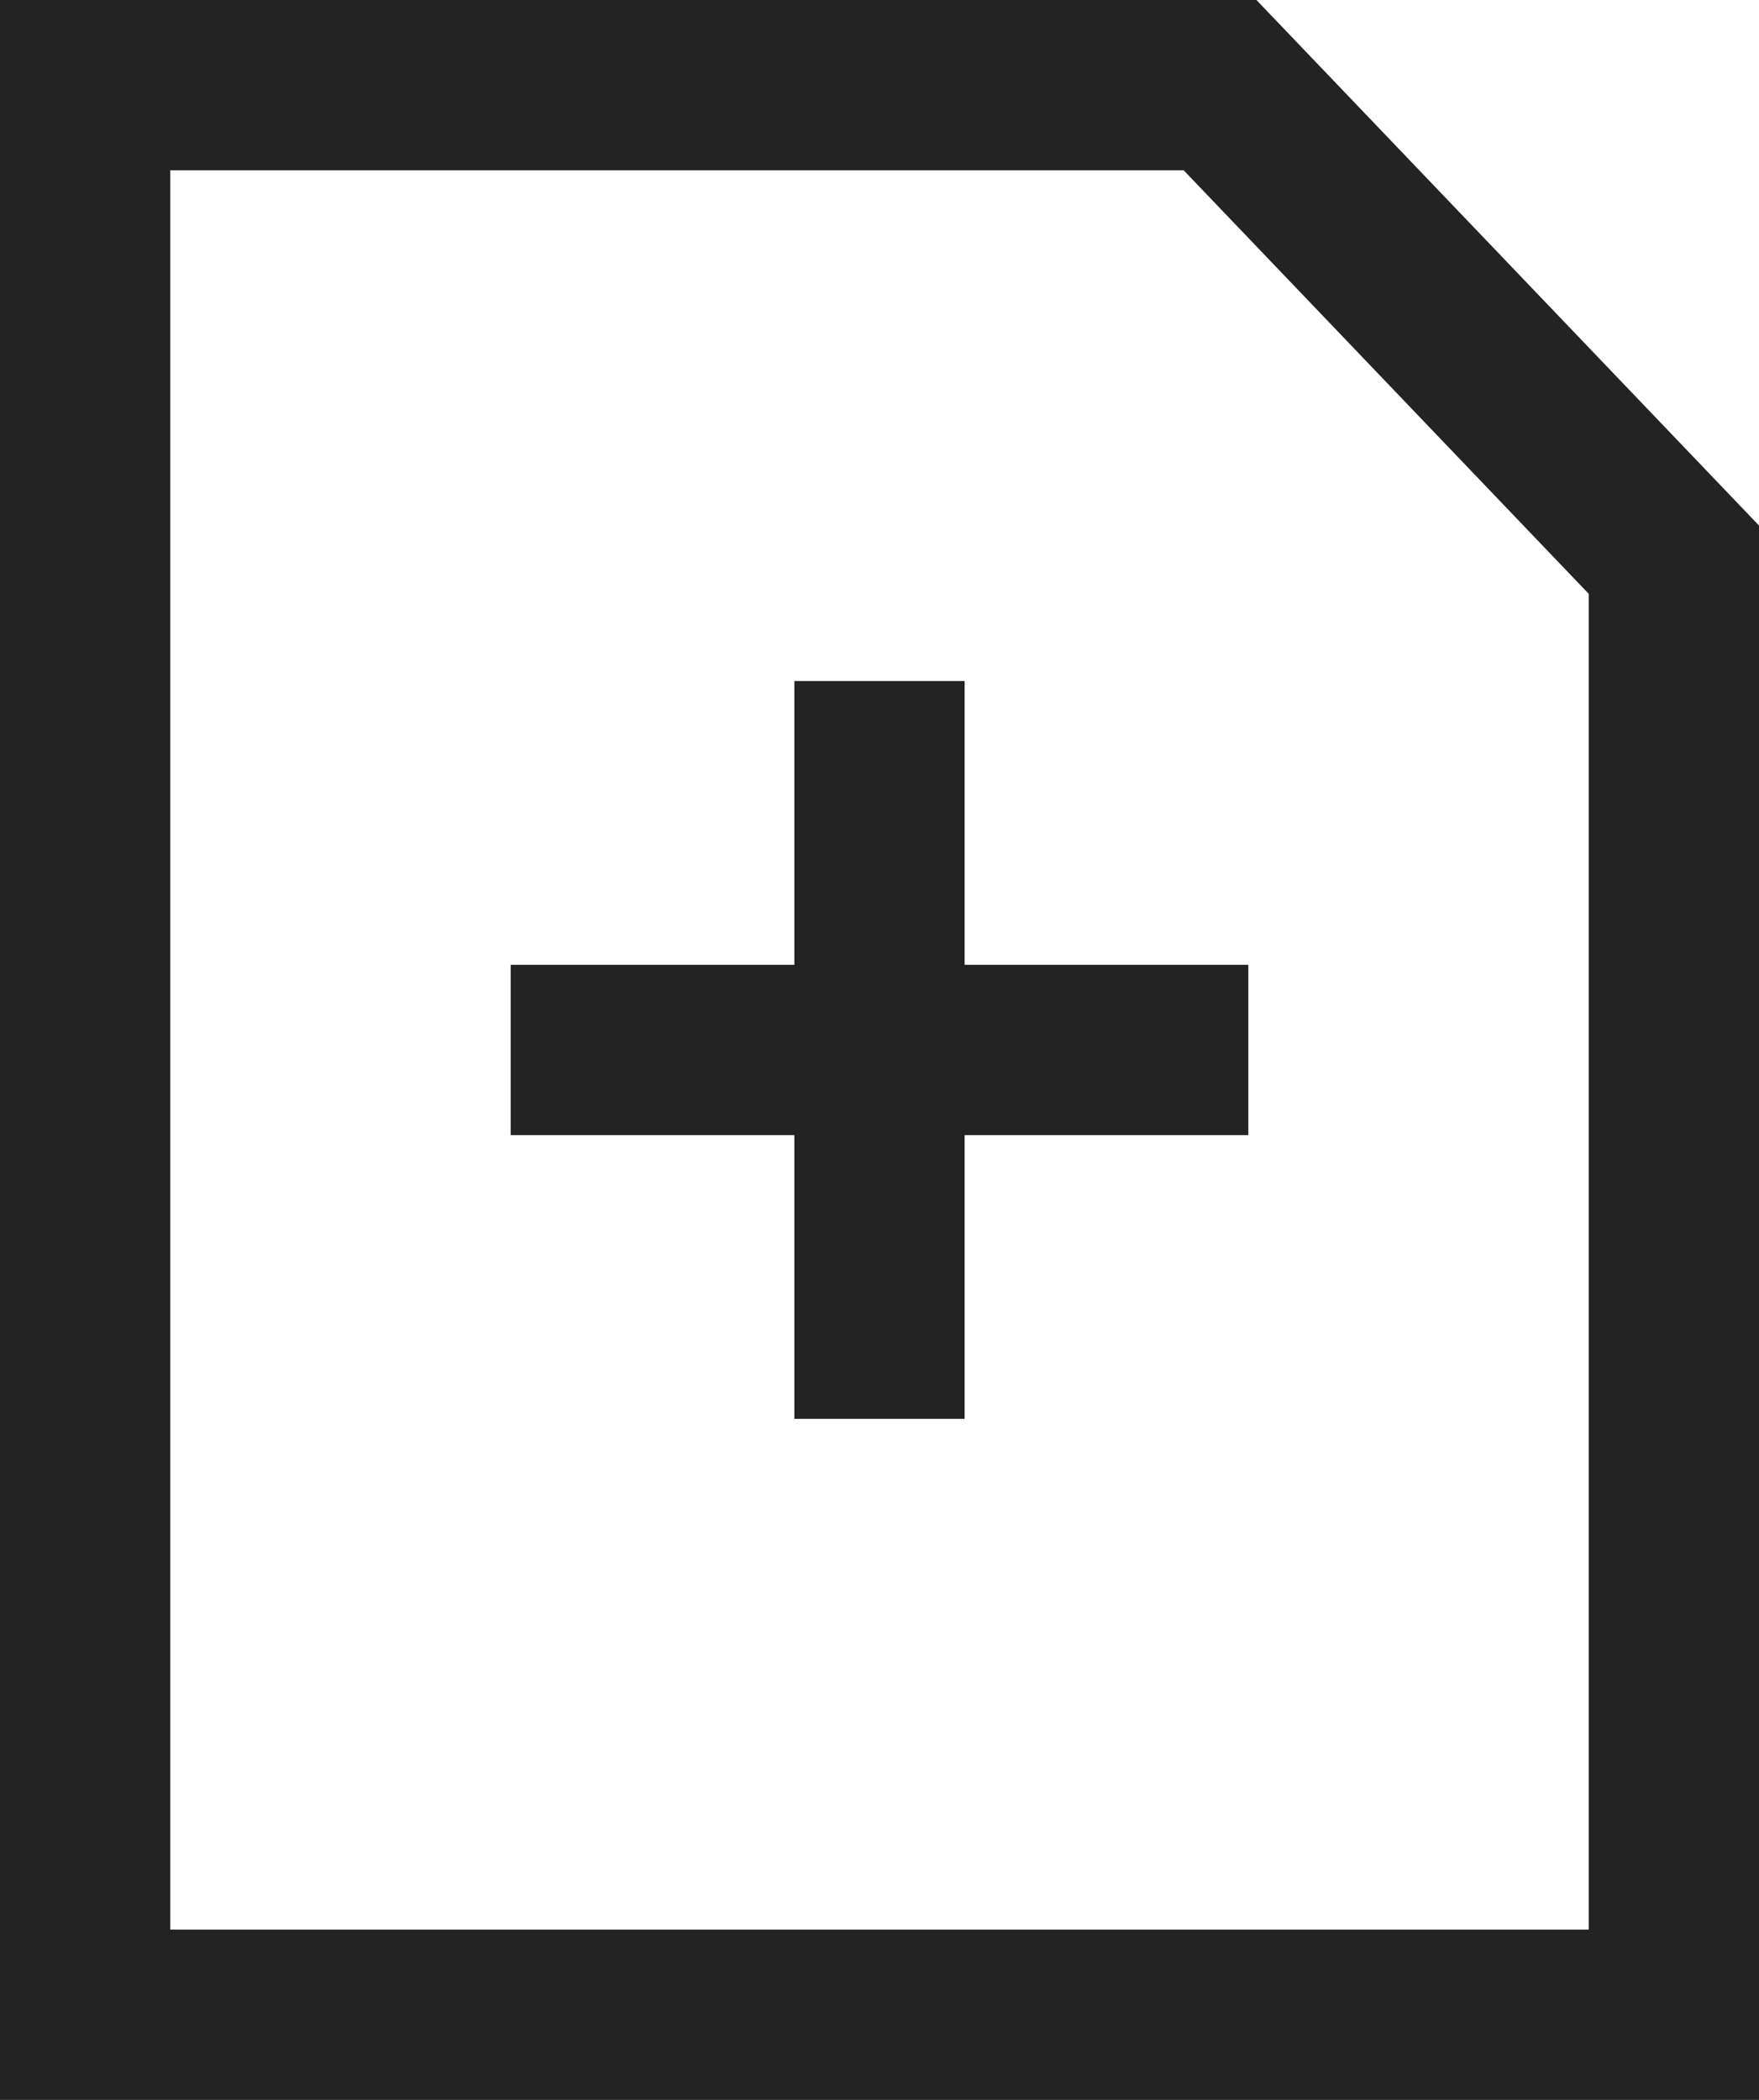 <svg width="31px" height="37px" viewBox="0 0 31 37" xmlns="http://www.w3.org/2000/svg" xmlns:xlink="http://www.w3.org/1999/xlink">
    <title>
        add-page-m
    </title>
    <defs>
        <path d="M17 17v-5h3v5h5v3h-5v5h-3v-5h-5v-3h5zm14 17V10.464L23.86 3H6v31h25zM3 37V0h22.143L34 9.26V37H3z" id="a"/>
    </defs>
    <use fill="#232323" xlink:href="#a" transform="translate(-3)"/>
</svg>
